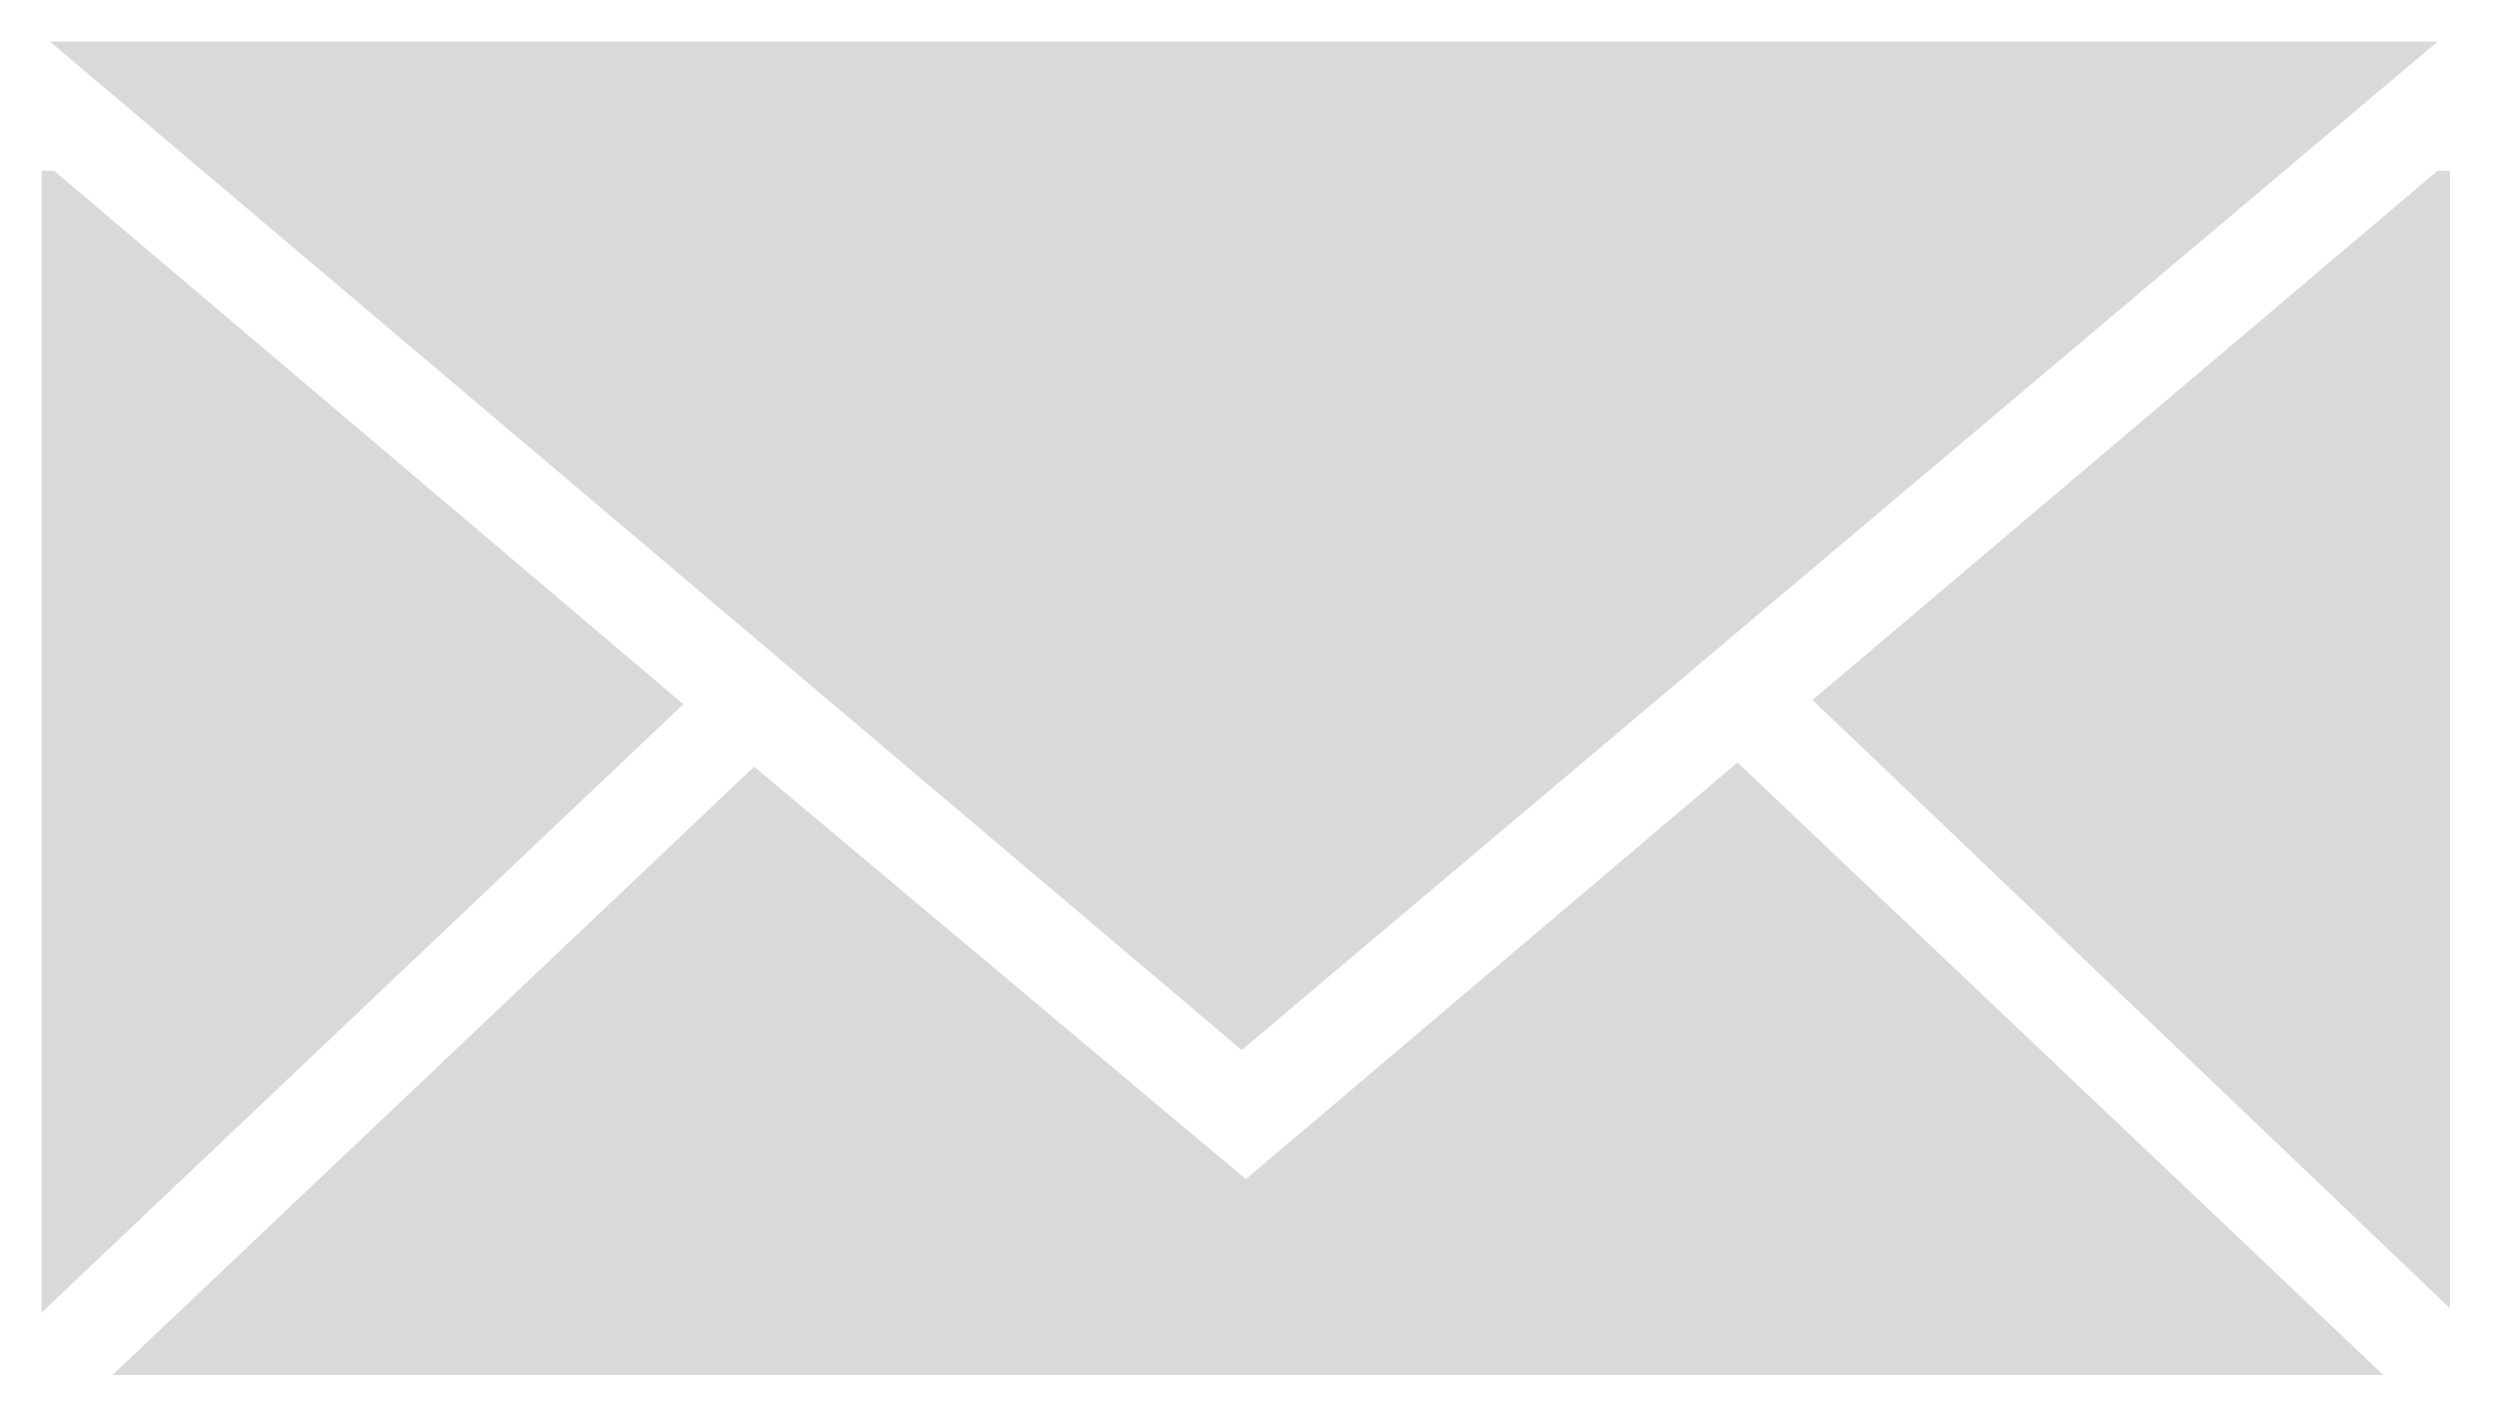 <?xml version="1.0" encoding="utf-8"?>
<svg version="1.1" id="Layer_1" xmlns="http://www.w3.org/2000/svg" xmlns:xlink="http://www.w3.org/1999/xlink" x="0px" y="0px" viewBox="0 0 60 34" style="enable-background:new 0 0 60 34;" xml:space="preserve">
	<style type="text/css"><![CDATA[
		polygon { fill: rgba(0,0,0,.15); }
	]]></style>
	<polygon points="58.5, 1 29.8, 1 1.2, 1 29.8, 25.2" />
	<polygon points="58.8, 4.1 58.5, 4.1 43.5, 16.8 58.8, 31.4" />
	<polygon points="29.9, 28.3 18.1, 18.4 2.7, 33 29.9, 33 57.2, 33 41.7, 18.3" />
	<polygon points="1.3, 4.1 1, 4.1 1, 31.5 16.4, 16.9" />
</svg>